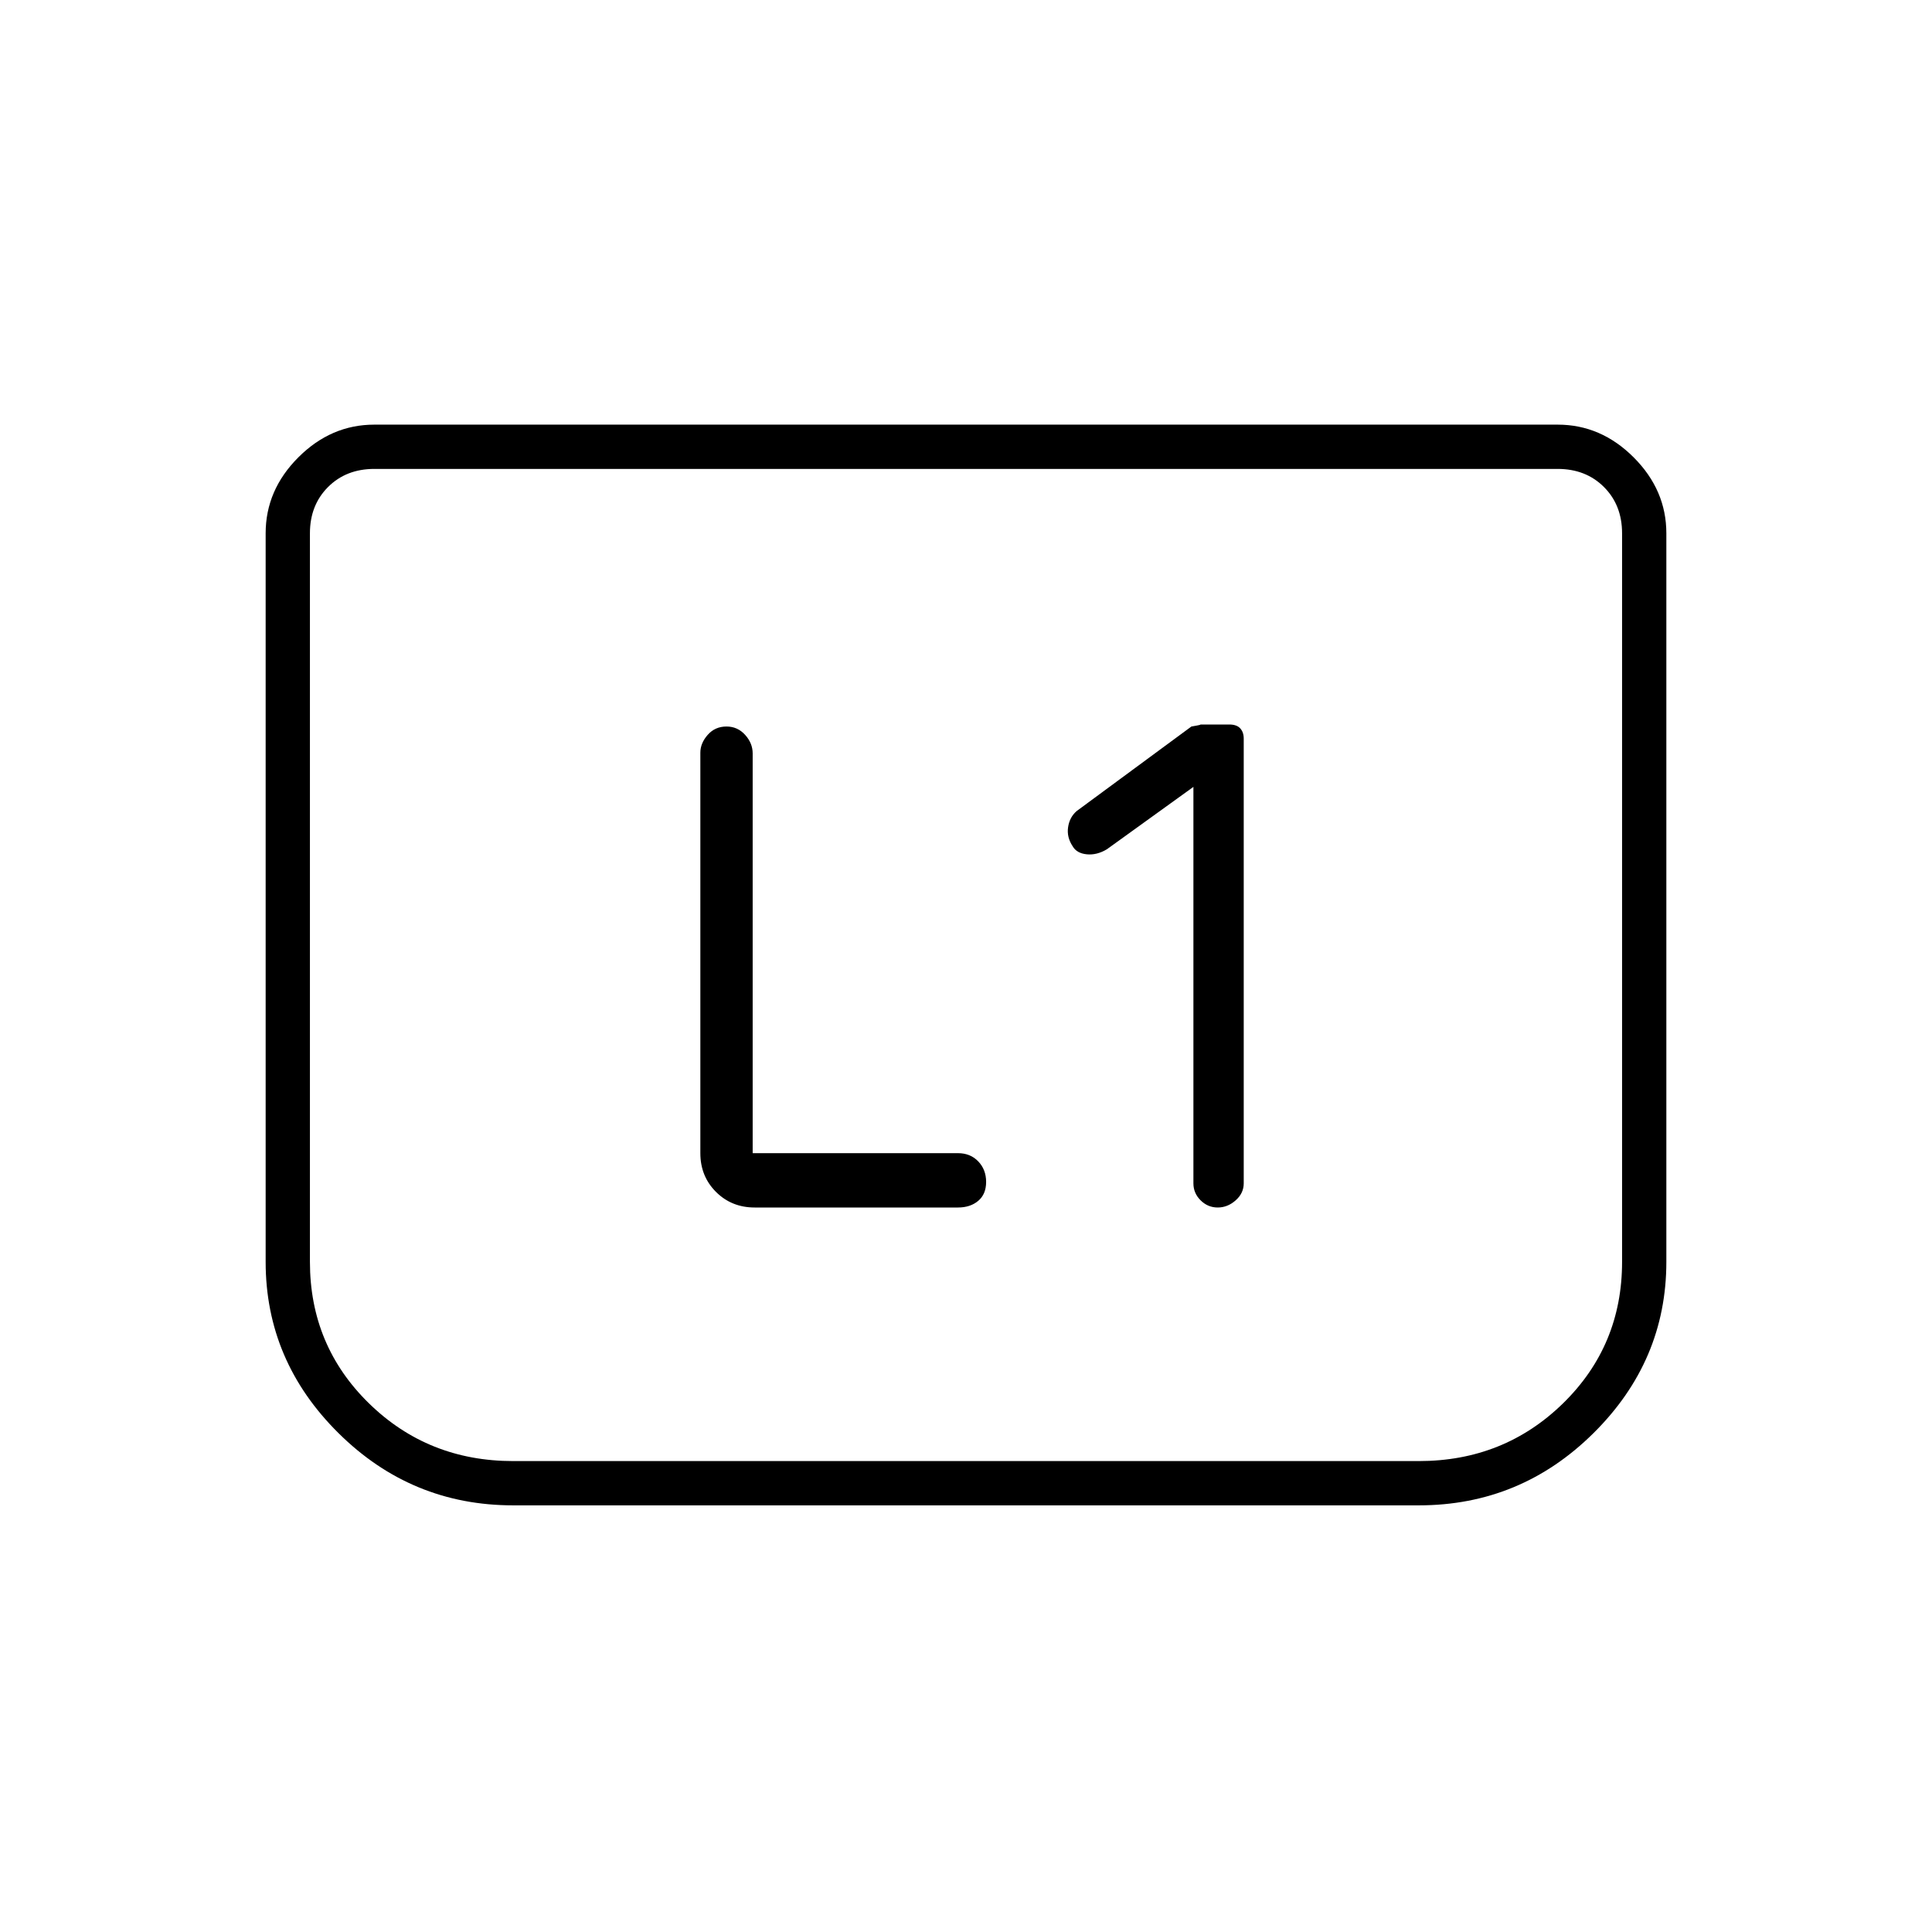 <svg xmlns="http://www.w3.org/2000/svg" width="48" height="48" viewBox="0 -960 960 960"><path d="M593-569v197q0 4.89 3.58 8.44 3.58 3.56 8.5 3.56t8.92-3.56q4-3.55 4-8.44v-220.98q0-3.2-1.75-5.11-1.75-1.91-5.43-1.91H596q2 0-4 1l-57 42q-3.55 3.08-4.27 8.04Q530-544 533-539.5q2 3.5 7 4t10-2.5l43-31ZM374-387v-198.64q0-5.06-3.75-9.21Q366.5-599 361-599q-5.7 0-9.35 4.15Q348-590.7 348-586v199q0 11.48 7.76 19.24Q363.52-360 375-360h101q6.16 0 10.08-3.31 3.92-3.3 3.92-9.41t-3.92-10.2Q482.16-387 476-387H374Zm454-308v362q0 49.26-36.22 85.13T705-212H255q-50.56 0-86.78-35.87T132-333v-362q0-21.5 16.25-37.75T186-749h588q21.5 0 37.75 16.25T828-695Zm-54-32H186q-14 0-23 9t-9 23v362q0 41.65 29.35 70.33Q212.7-234 255-234h450q42.3 0 71.65-28.67Q806-291.35 806-333v-362q0-14-9-23t-23-9Zm0 0h32-652 620Z"/></svg>